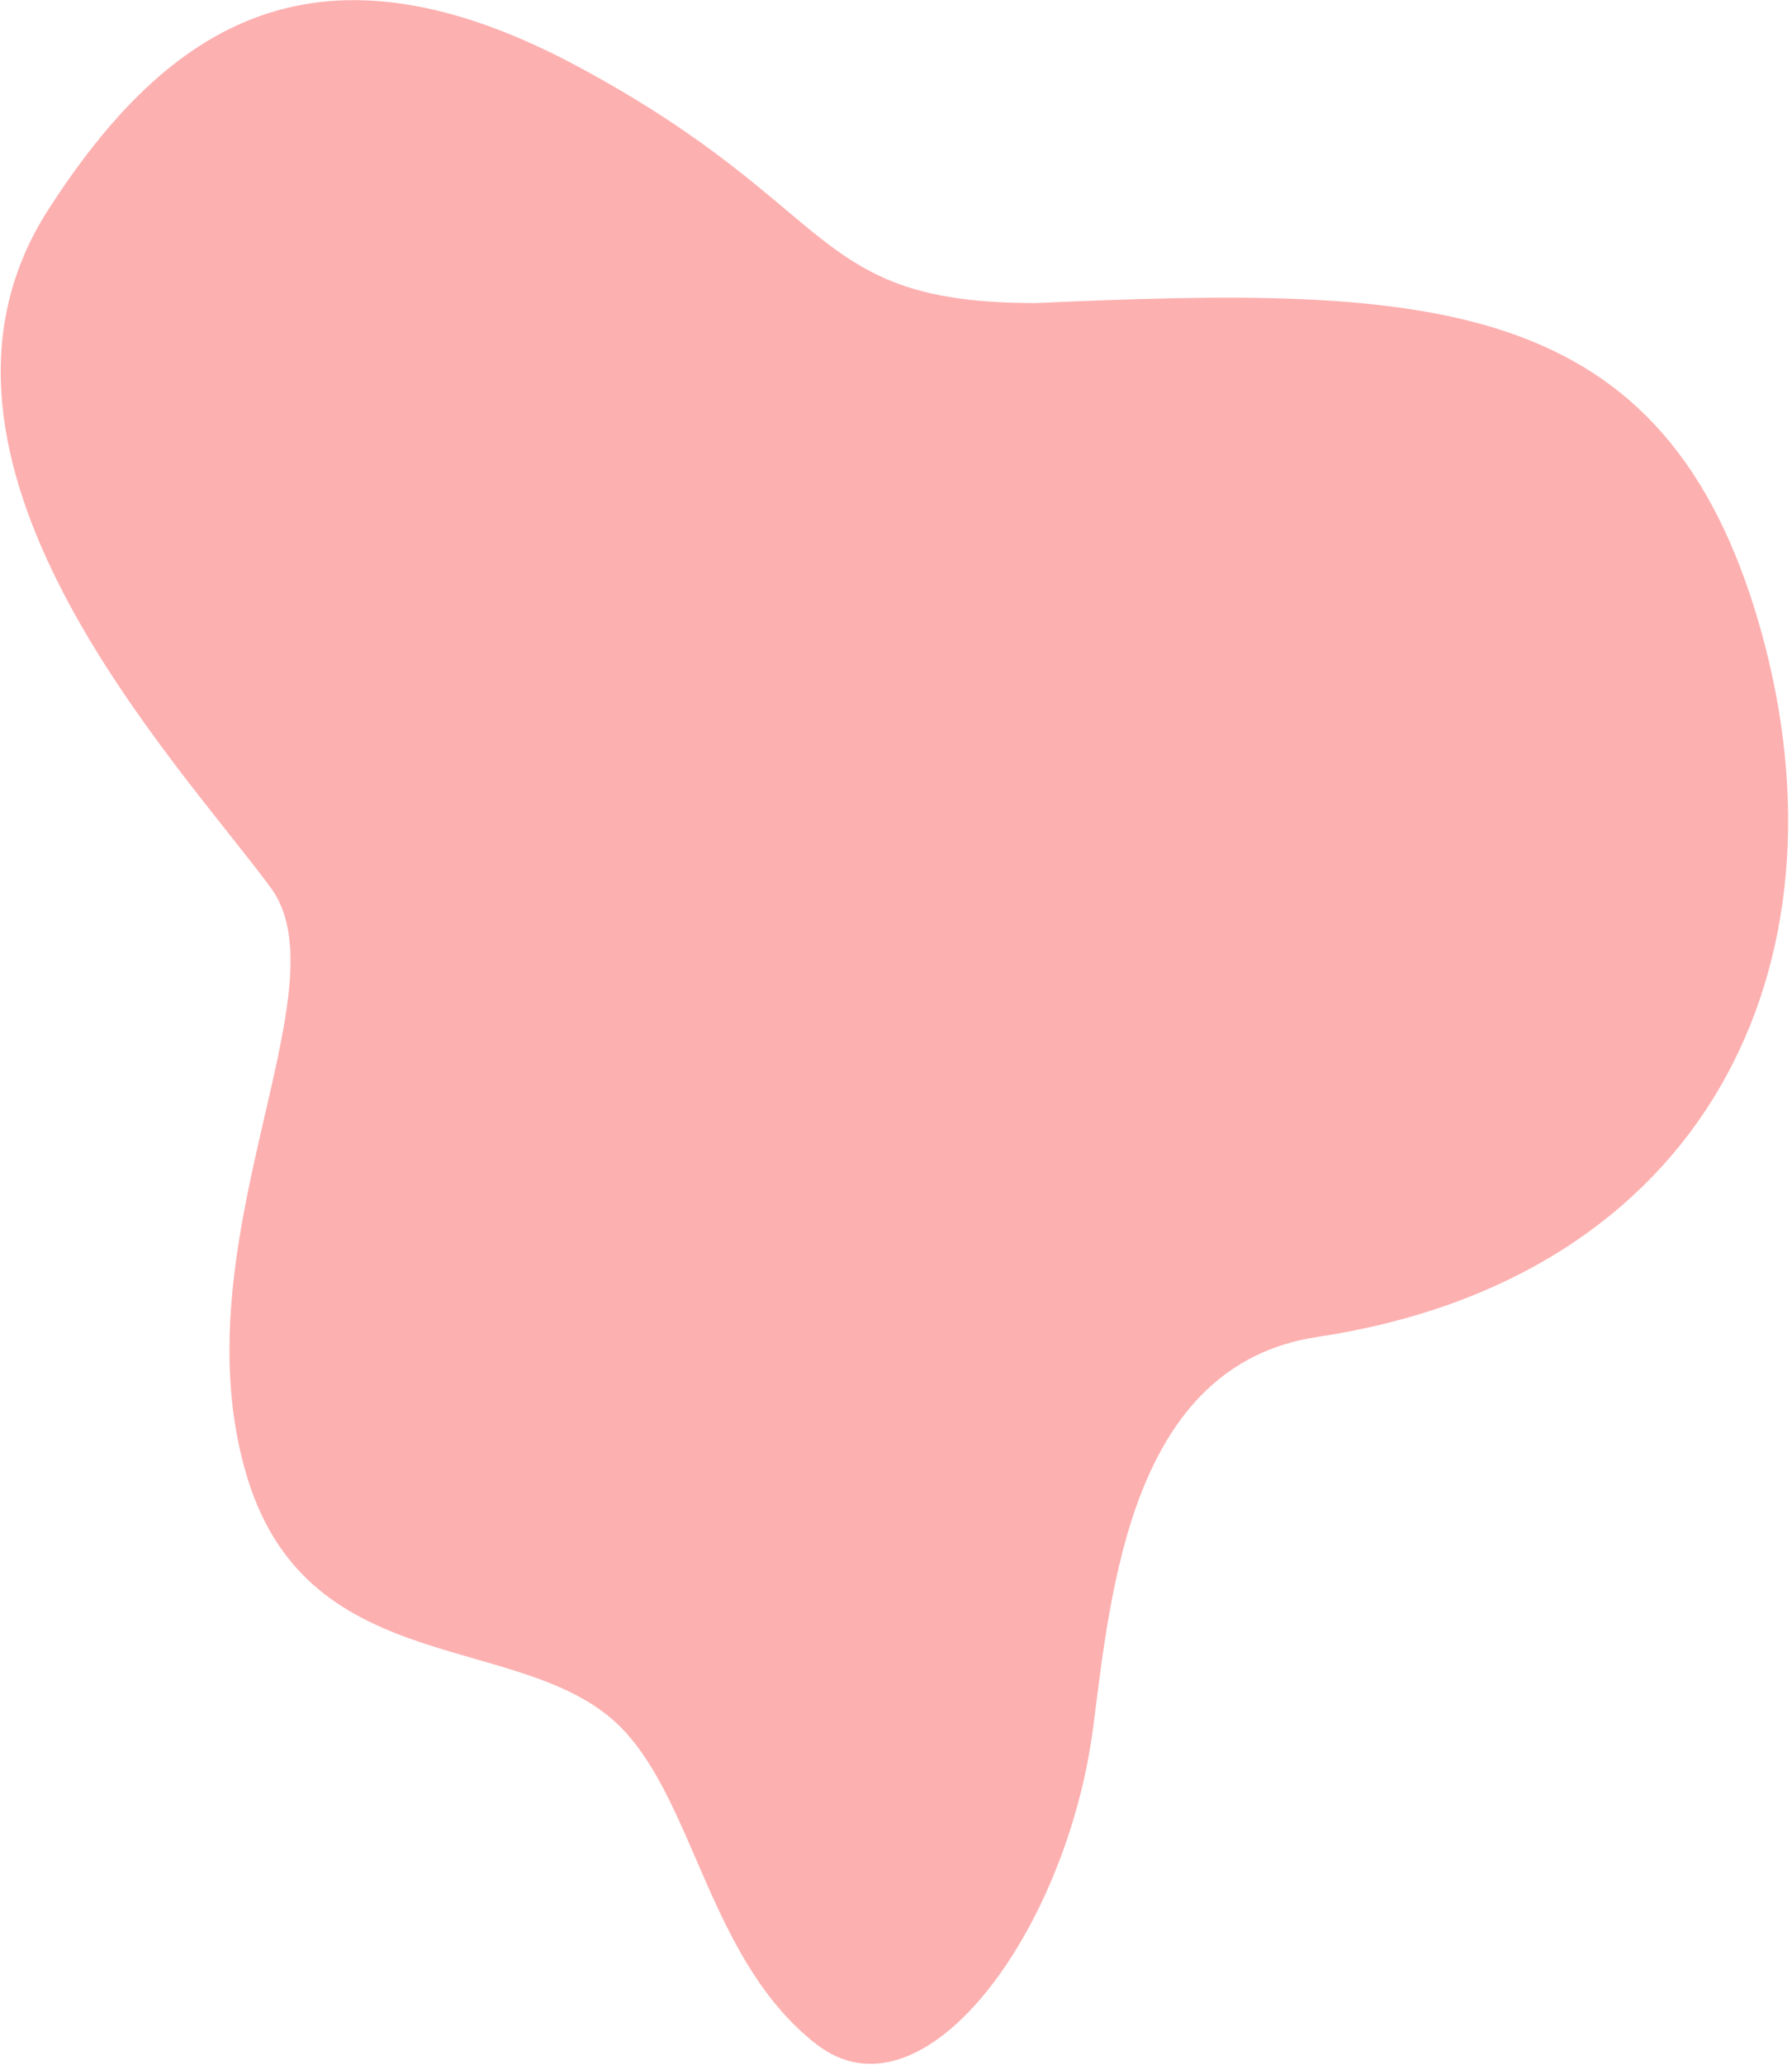 <svg width="342" height="394" viewBox="0 0 342 394" fill="none" xmlns="http://www.w3.org/2000/svg">
<path d="M335.986 119.963C317.834 55.63 272.669 54.489 197.613 57.823C154.196 57.804 160.877 40.037 110.784 12.954C60.691 -14.128 32.117 4.452 9.233 39.973C-21.505 87.686 34.066 145.408 51.7 169.41C66.046 188.935 33.562 237.53 47.227 282.016C59.207 321.017 100.238 310.892 118.631 329.706C132.653 344.049 135.458 374.282 155.852 390.054C176.263 405.84 203.54 368.491 208.605 329.744C212.018 303.636 215.702 260.453 251.381 255.083C325.342 243.95 354.139 184.296 335.986 119.963Z" fill="#FDB0B0"/>
</svg>
